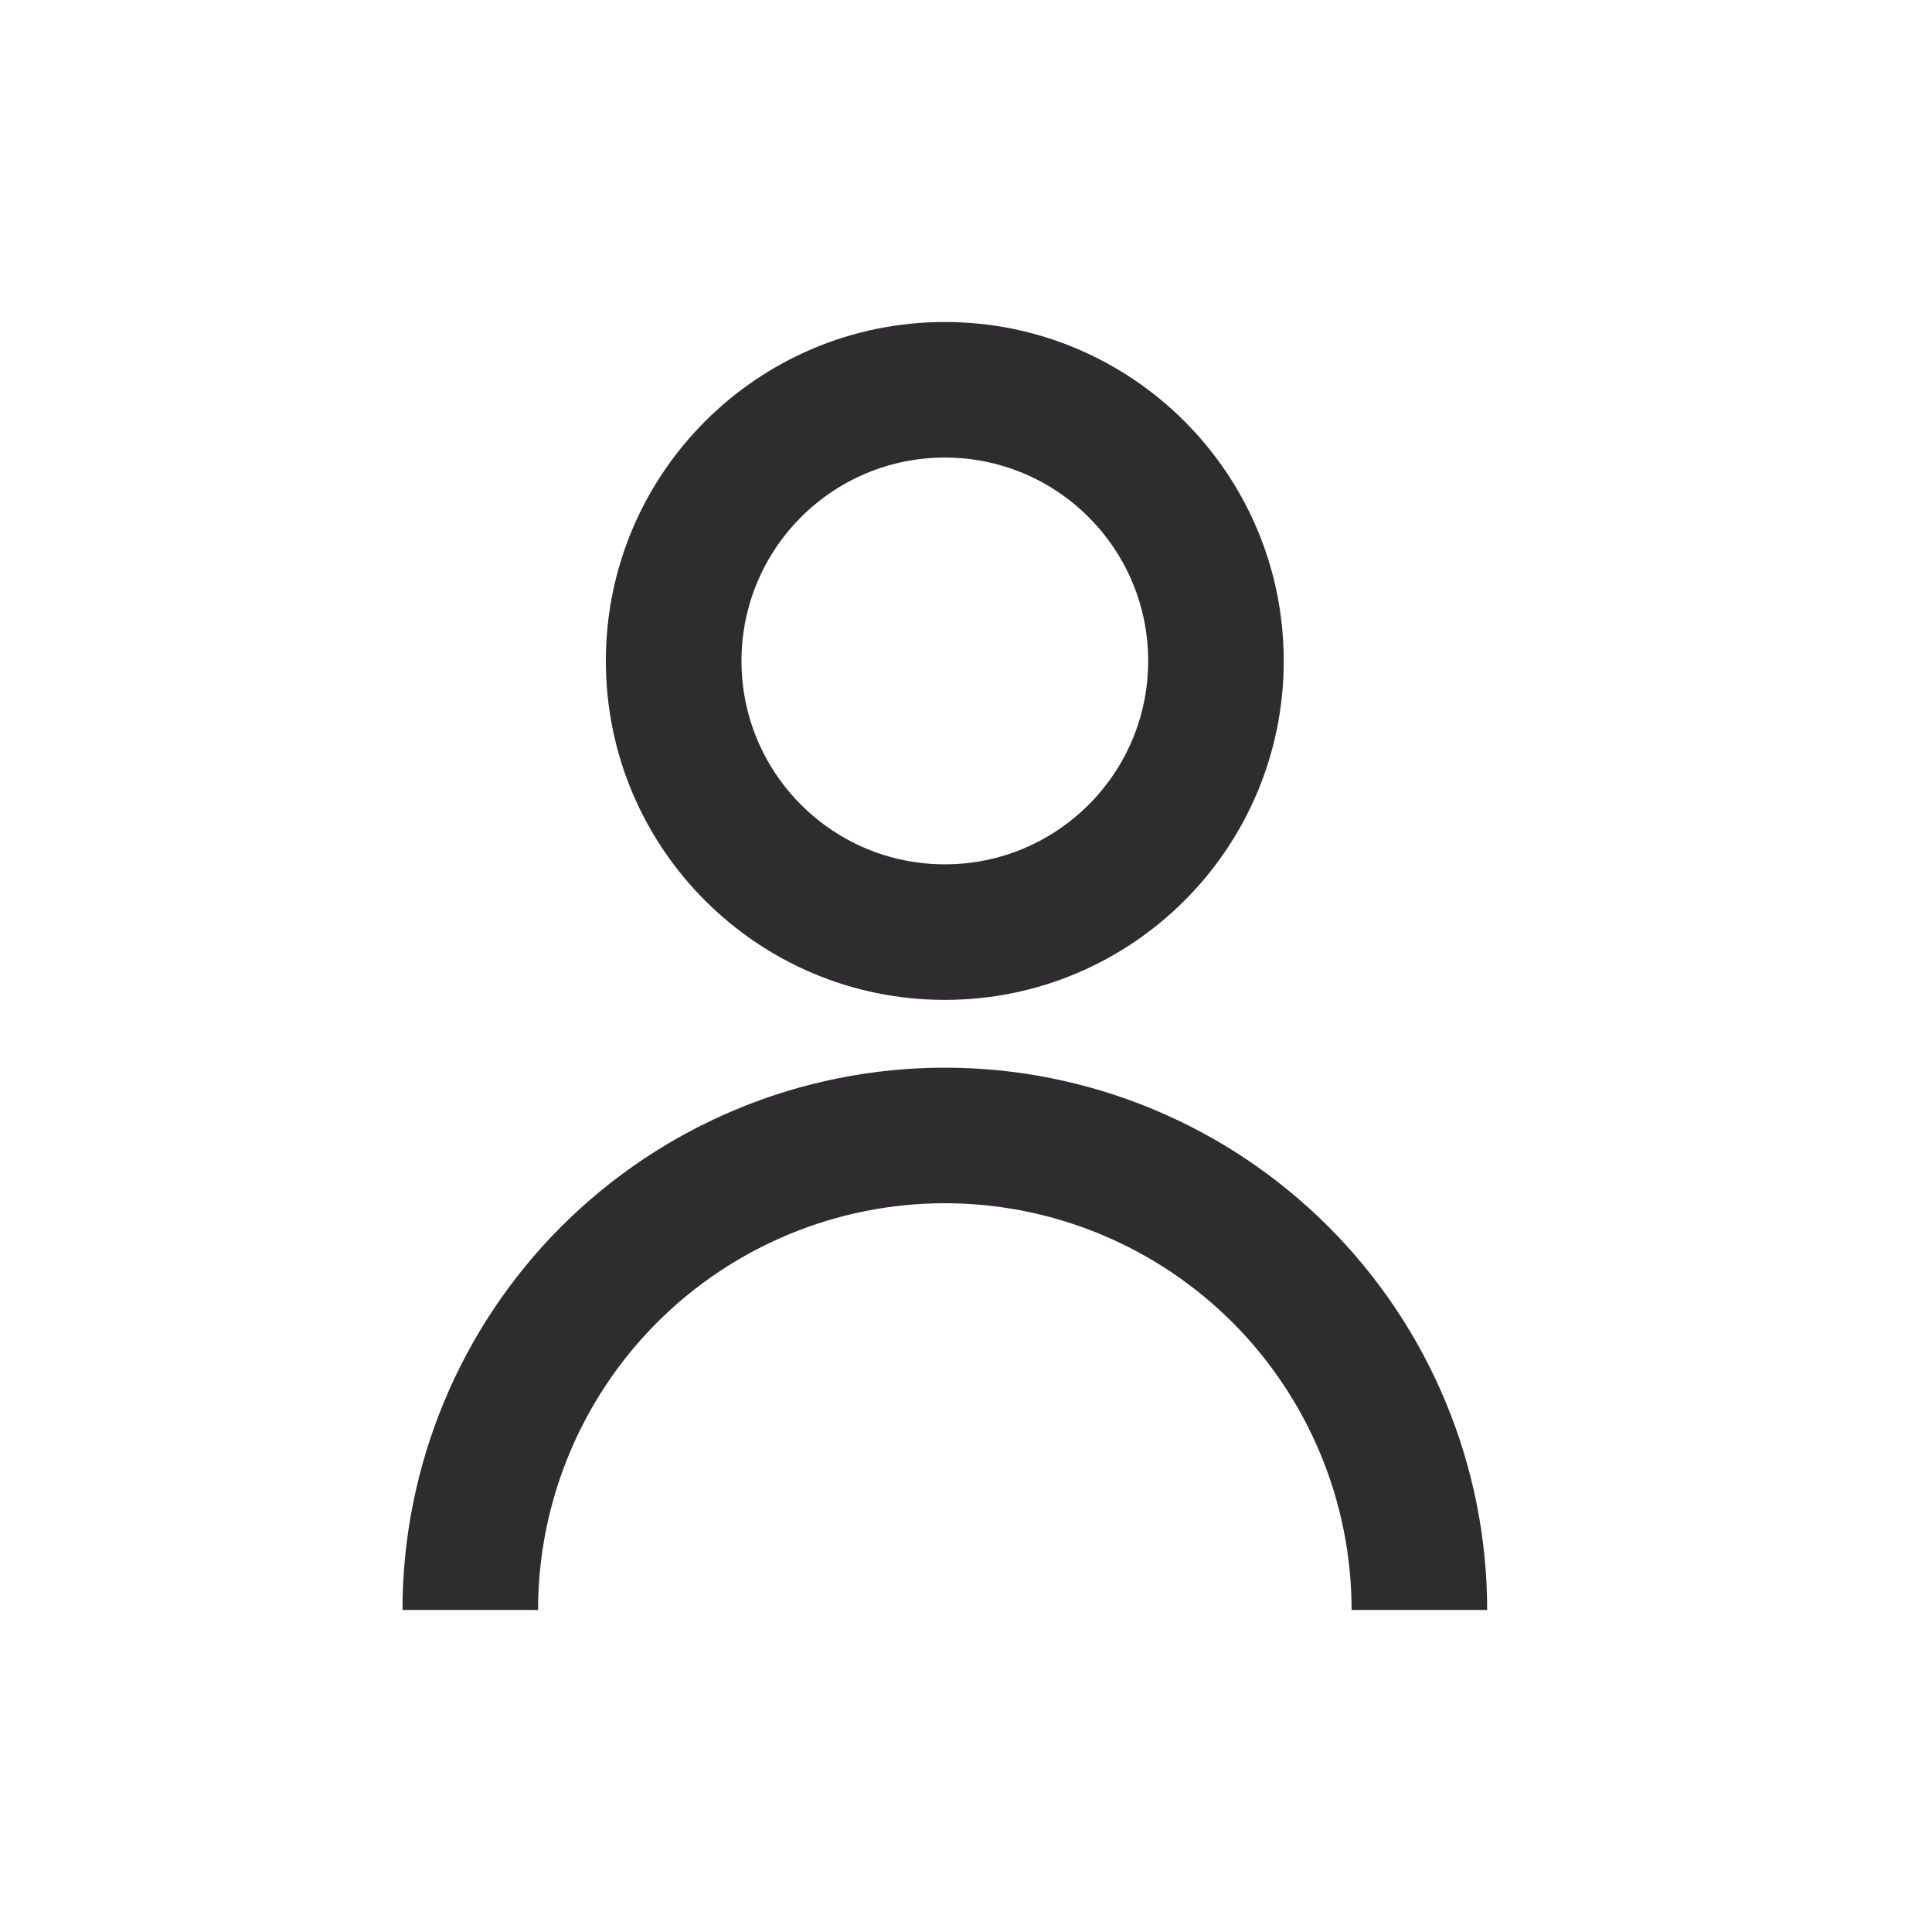 <svg width="24" height="24" viewBox="0 0 24 24" fill="none" xmlns="http://www.w3.org/2000/svg">
<path d="M7.526 8.211C7.526 5.885 9.411 4 11.737 4C14.062 4 15.947 5.885 15.947 8.211C15.947 10.536 14.062 12.421 11.737 12.421C9.411 12.421 7.526 10.536 7.526 8.211ZM11.737 10.737C13.132 10.737 14.263 9.606 14.263 8.211C14.263 6.815 13.132 5.684 11.737 5.684C10.342 5.684 9.211 6.815 9.211 8.211C9.211 9.606 10.342 10.737 11.737 10.737Z" fill="#2E2C2F"/>
<path d="M6.973 15.236C5.71 16.5 5 18.213 5 20H6.684C6.684 18.66 7.217 17.375 8.164 16.427C9.112 15.48 10.397 14.947 11.737 14.947C13.077 14.947 14.362 15.48 15.31 16.427C16.257 17.375 16.79 18.66 16.79 20H18.474C18.474 18.213 17.764 16.5 16.5 15.236C15.237 13.973 13.524 13.263 11.737 13.263C9.95 13.263 8.237 13.973 6.973 15.236Z" fill="#2E2C2F"/>
</svg>
